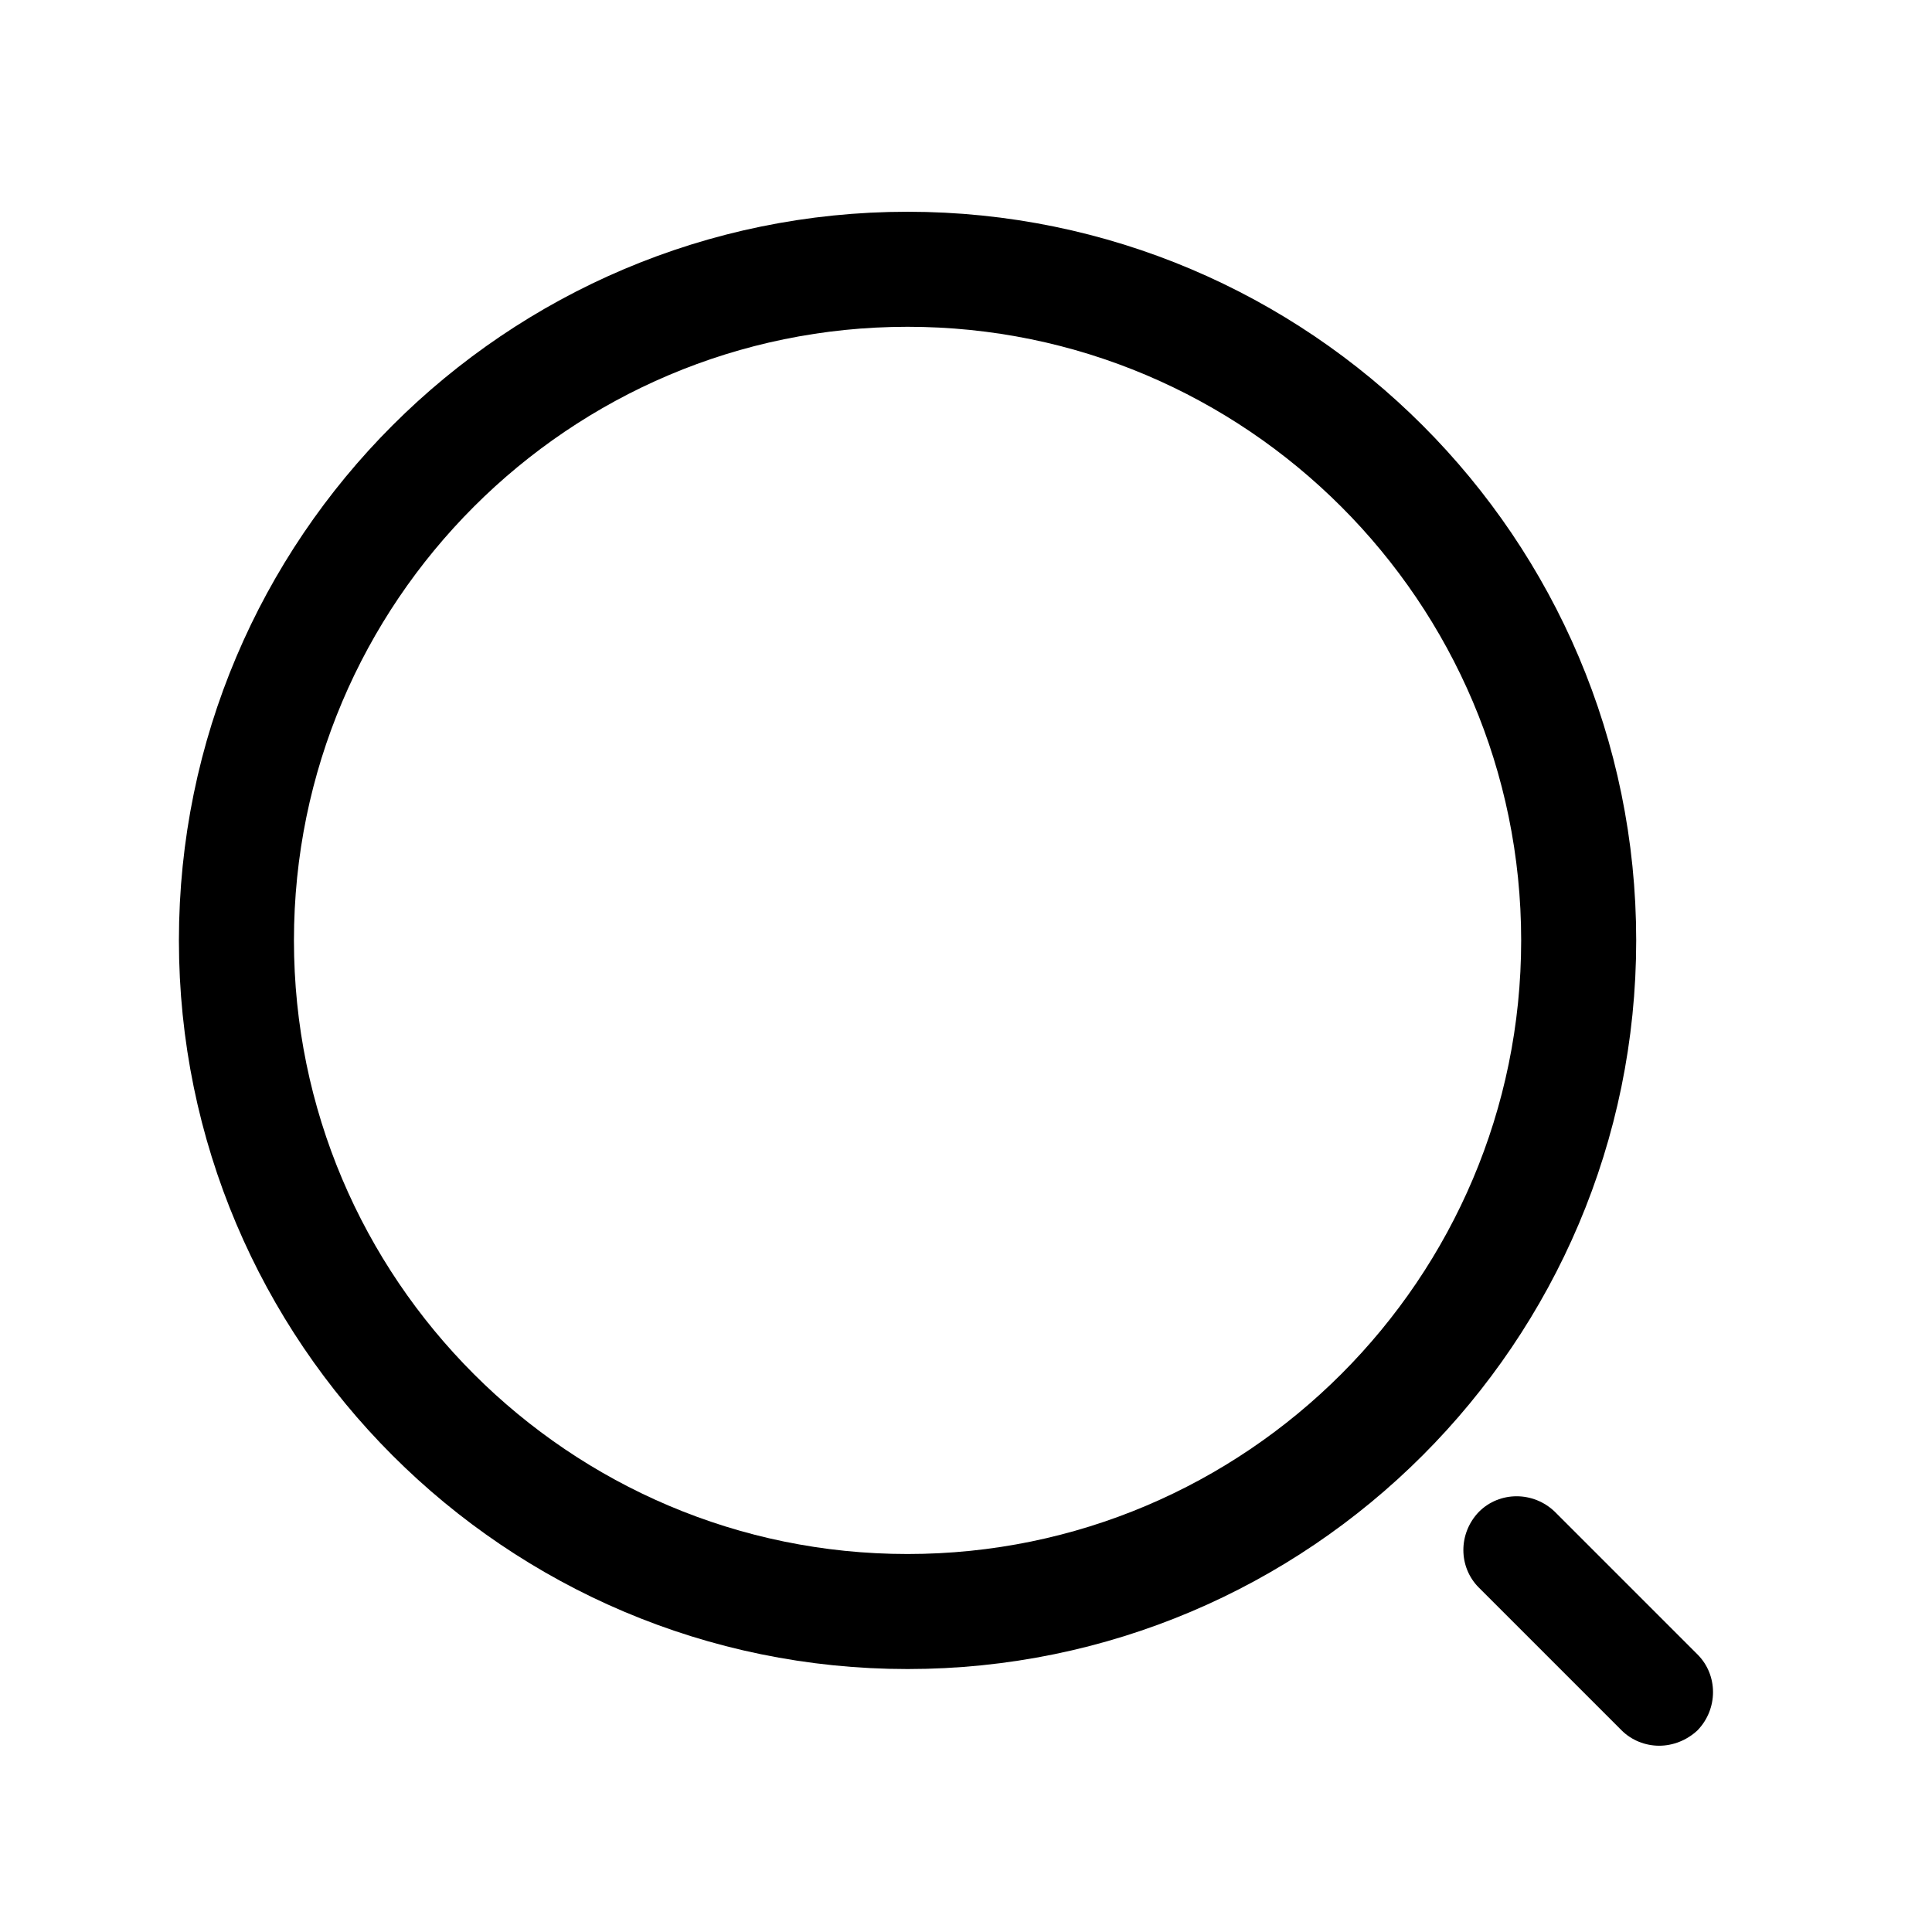 <svg width="24" height="24" viewBox="0 0 24 24" fill="none" xmlns="http://www.w3.org/2000/svg">
<path d="M20.611 21.686C20.439 21.686 20.268 21.619 20.144 21.495L18.372 19.723C18.114 19.466 18.114 19.047 18.372 18.78C18.629 18.523 19.048 18.523 19.315 18.78L21.087 20.552C21.344 20.809 21.344 21.229 21.087 21.495C20.954 21.619 20.782 21.686 20.611 21.686Z" fill="black"/>
<path d="M2.937 11.682C2.937 7.084 6.676 3.345 11.274 3.345C15.872 3.345 19.611 7.084 19.611 11.682C19.611 16.28 15.872 20.019 11.274 20.019C6.676 20.019 2.937 16.28 2.937 11.682Z" stroke="black" stroke-width="1.429"/>
</svg>

